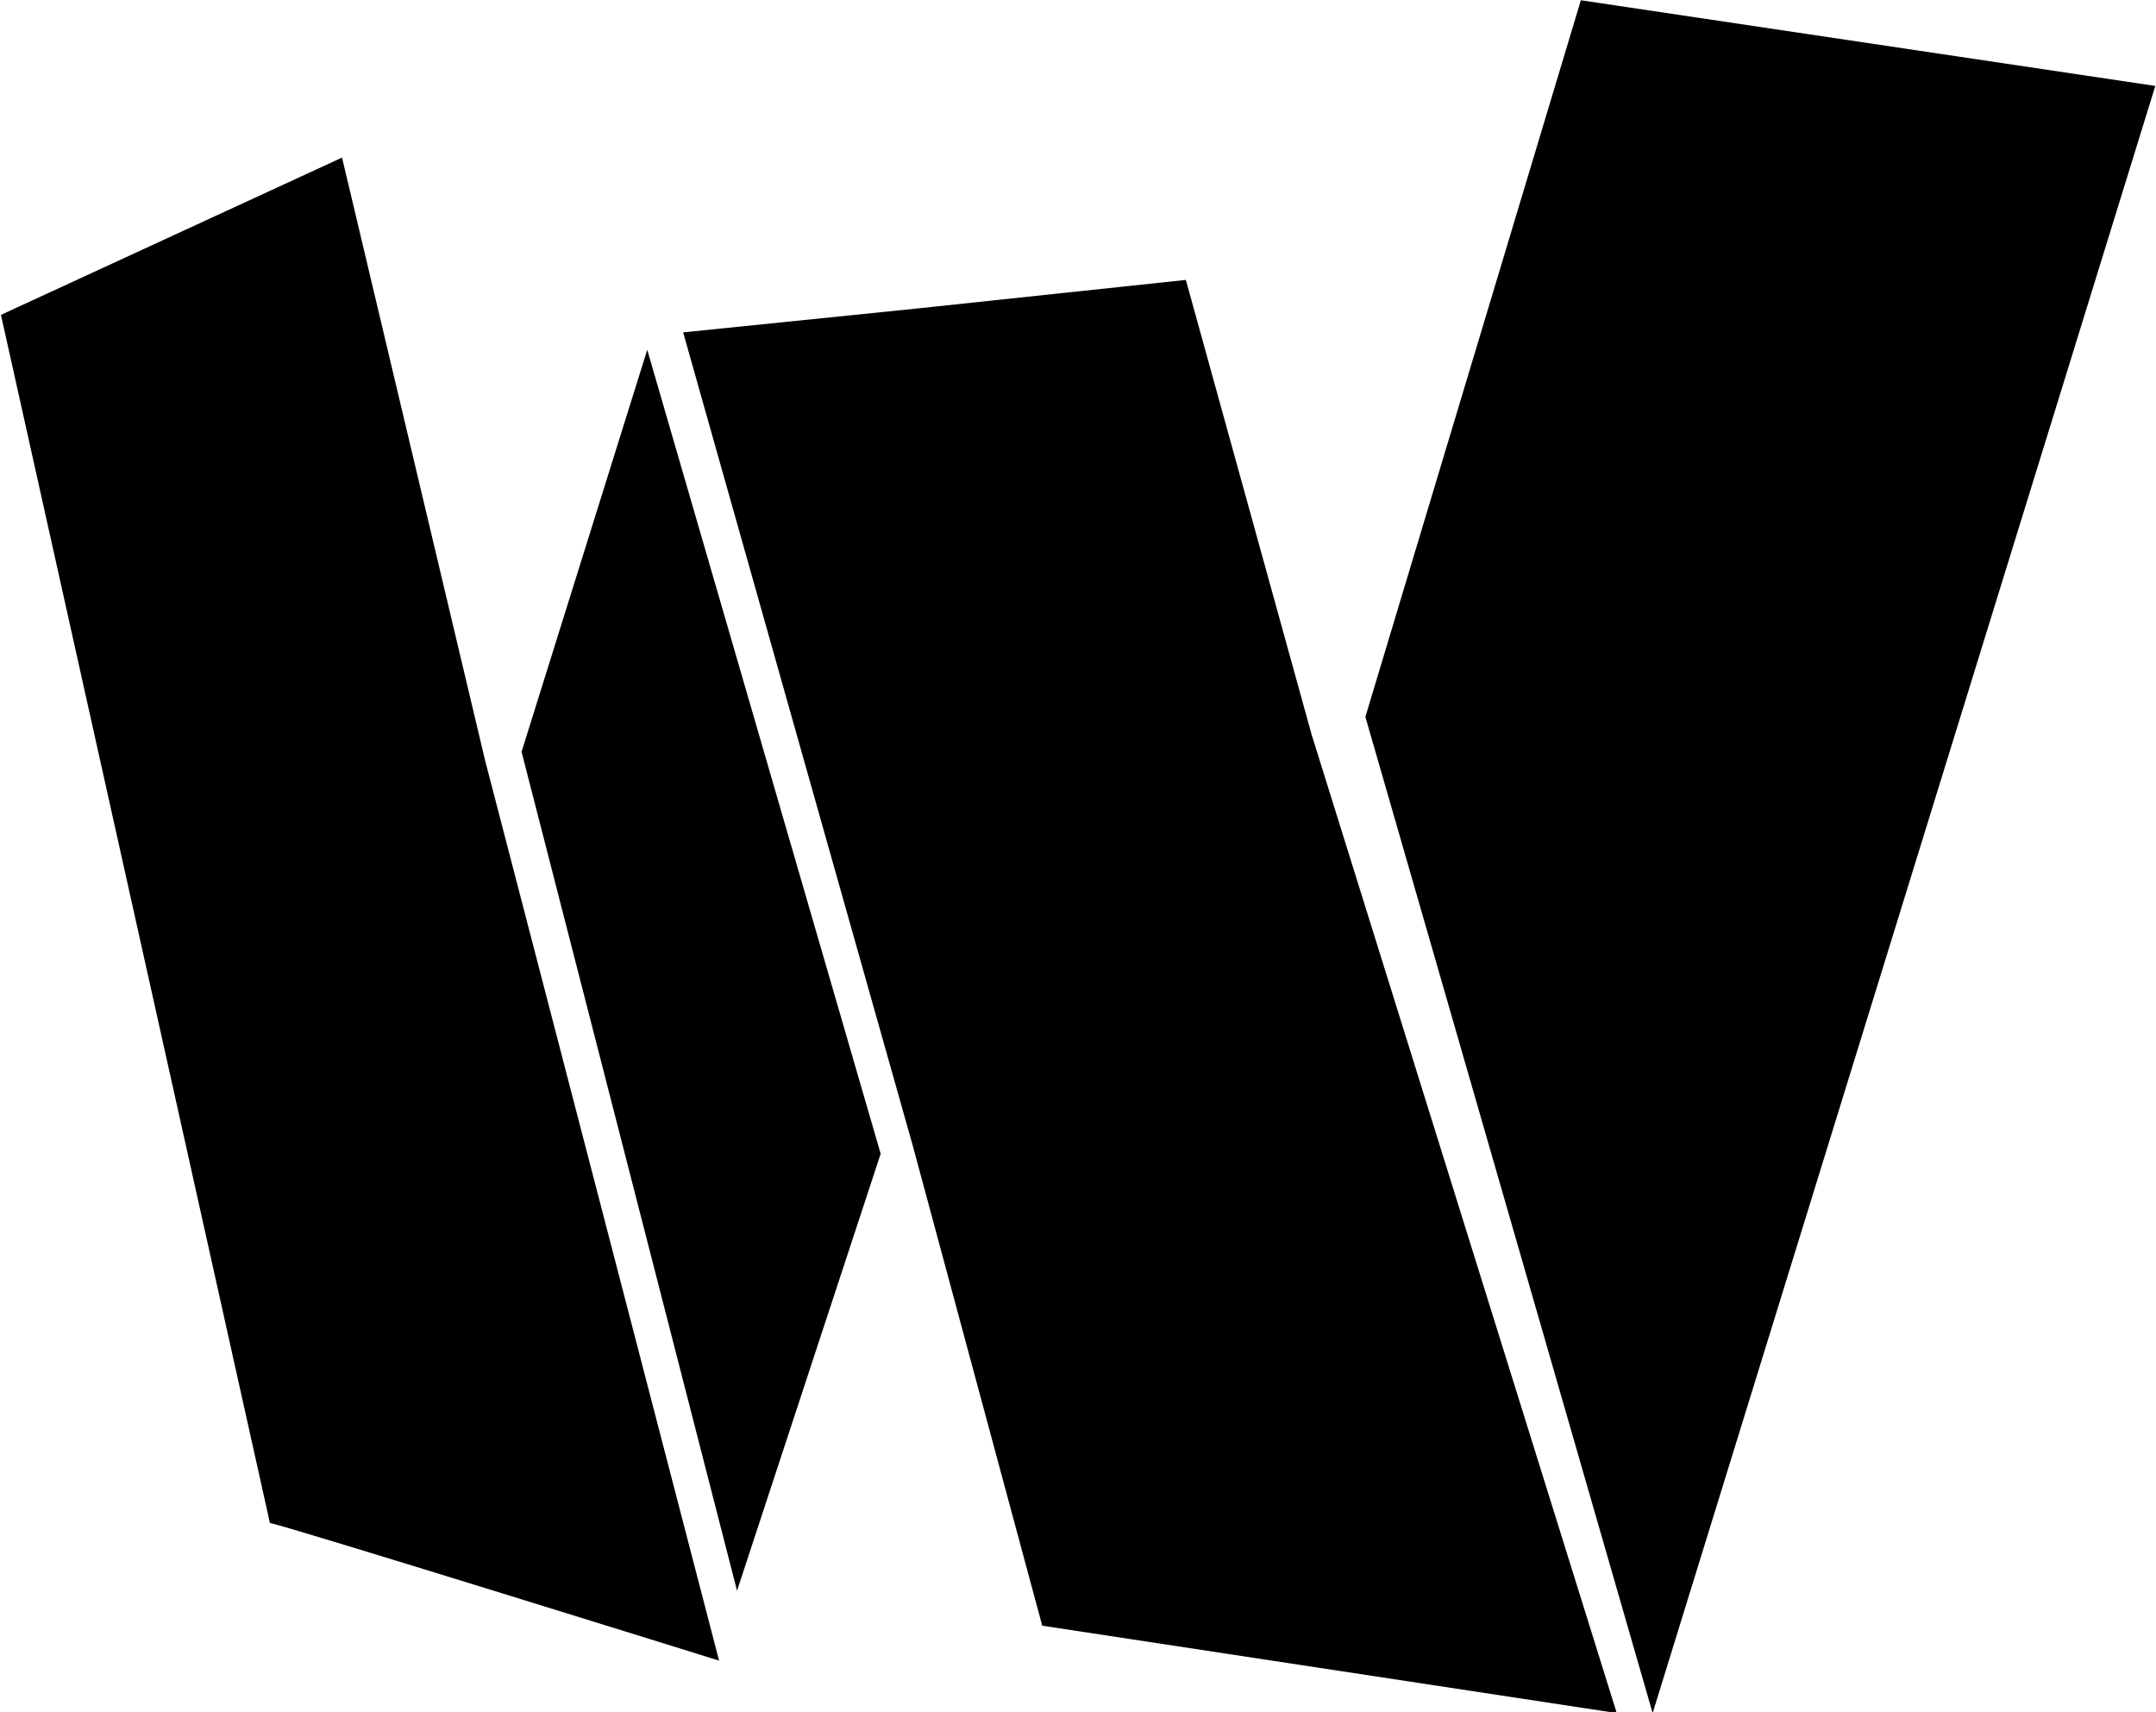 <svg xmlns="http://www.w3.org/2000/svg" xmlns:xlink="http://www.w3.org/1999/xlink" preserveAspectRatio="xMidYMid" width="34" height="27" viewBox="0 0 34 27">
  <defs>
    <style>
      .cls-1 {
        fill: #000;
        fill-rule: evenodd;
      }
    </style>
  </defs>
  <path d="M26.062,27.013 L21.532,11.304 L24.930,0.004 L33.989,1.355 L26.062,27.013 ZM16.436,25.635 L14.398,18.079 L10.773,5.241 L14.440,4.867 L18.701,4.414 L20.683,11.579 L25.496,27.013 L16.436,25.635 ZM11.623,25.083 L8.225,11.855 L10.207,5.516 L13.888,18.193 L11.623,25.083 ZM4.257,24.017 L0.015,4.965 L5.394,2.485 L7.649,11.987 L11.340,26.186 C11.340,26.186 4.262,23.981 4.257,24.017 Z" class="cls-1"/>
</svg>
